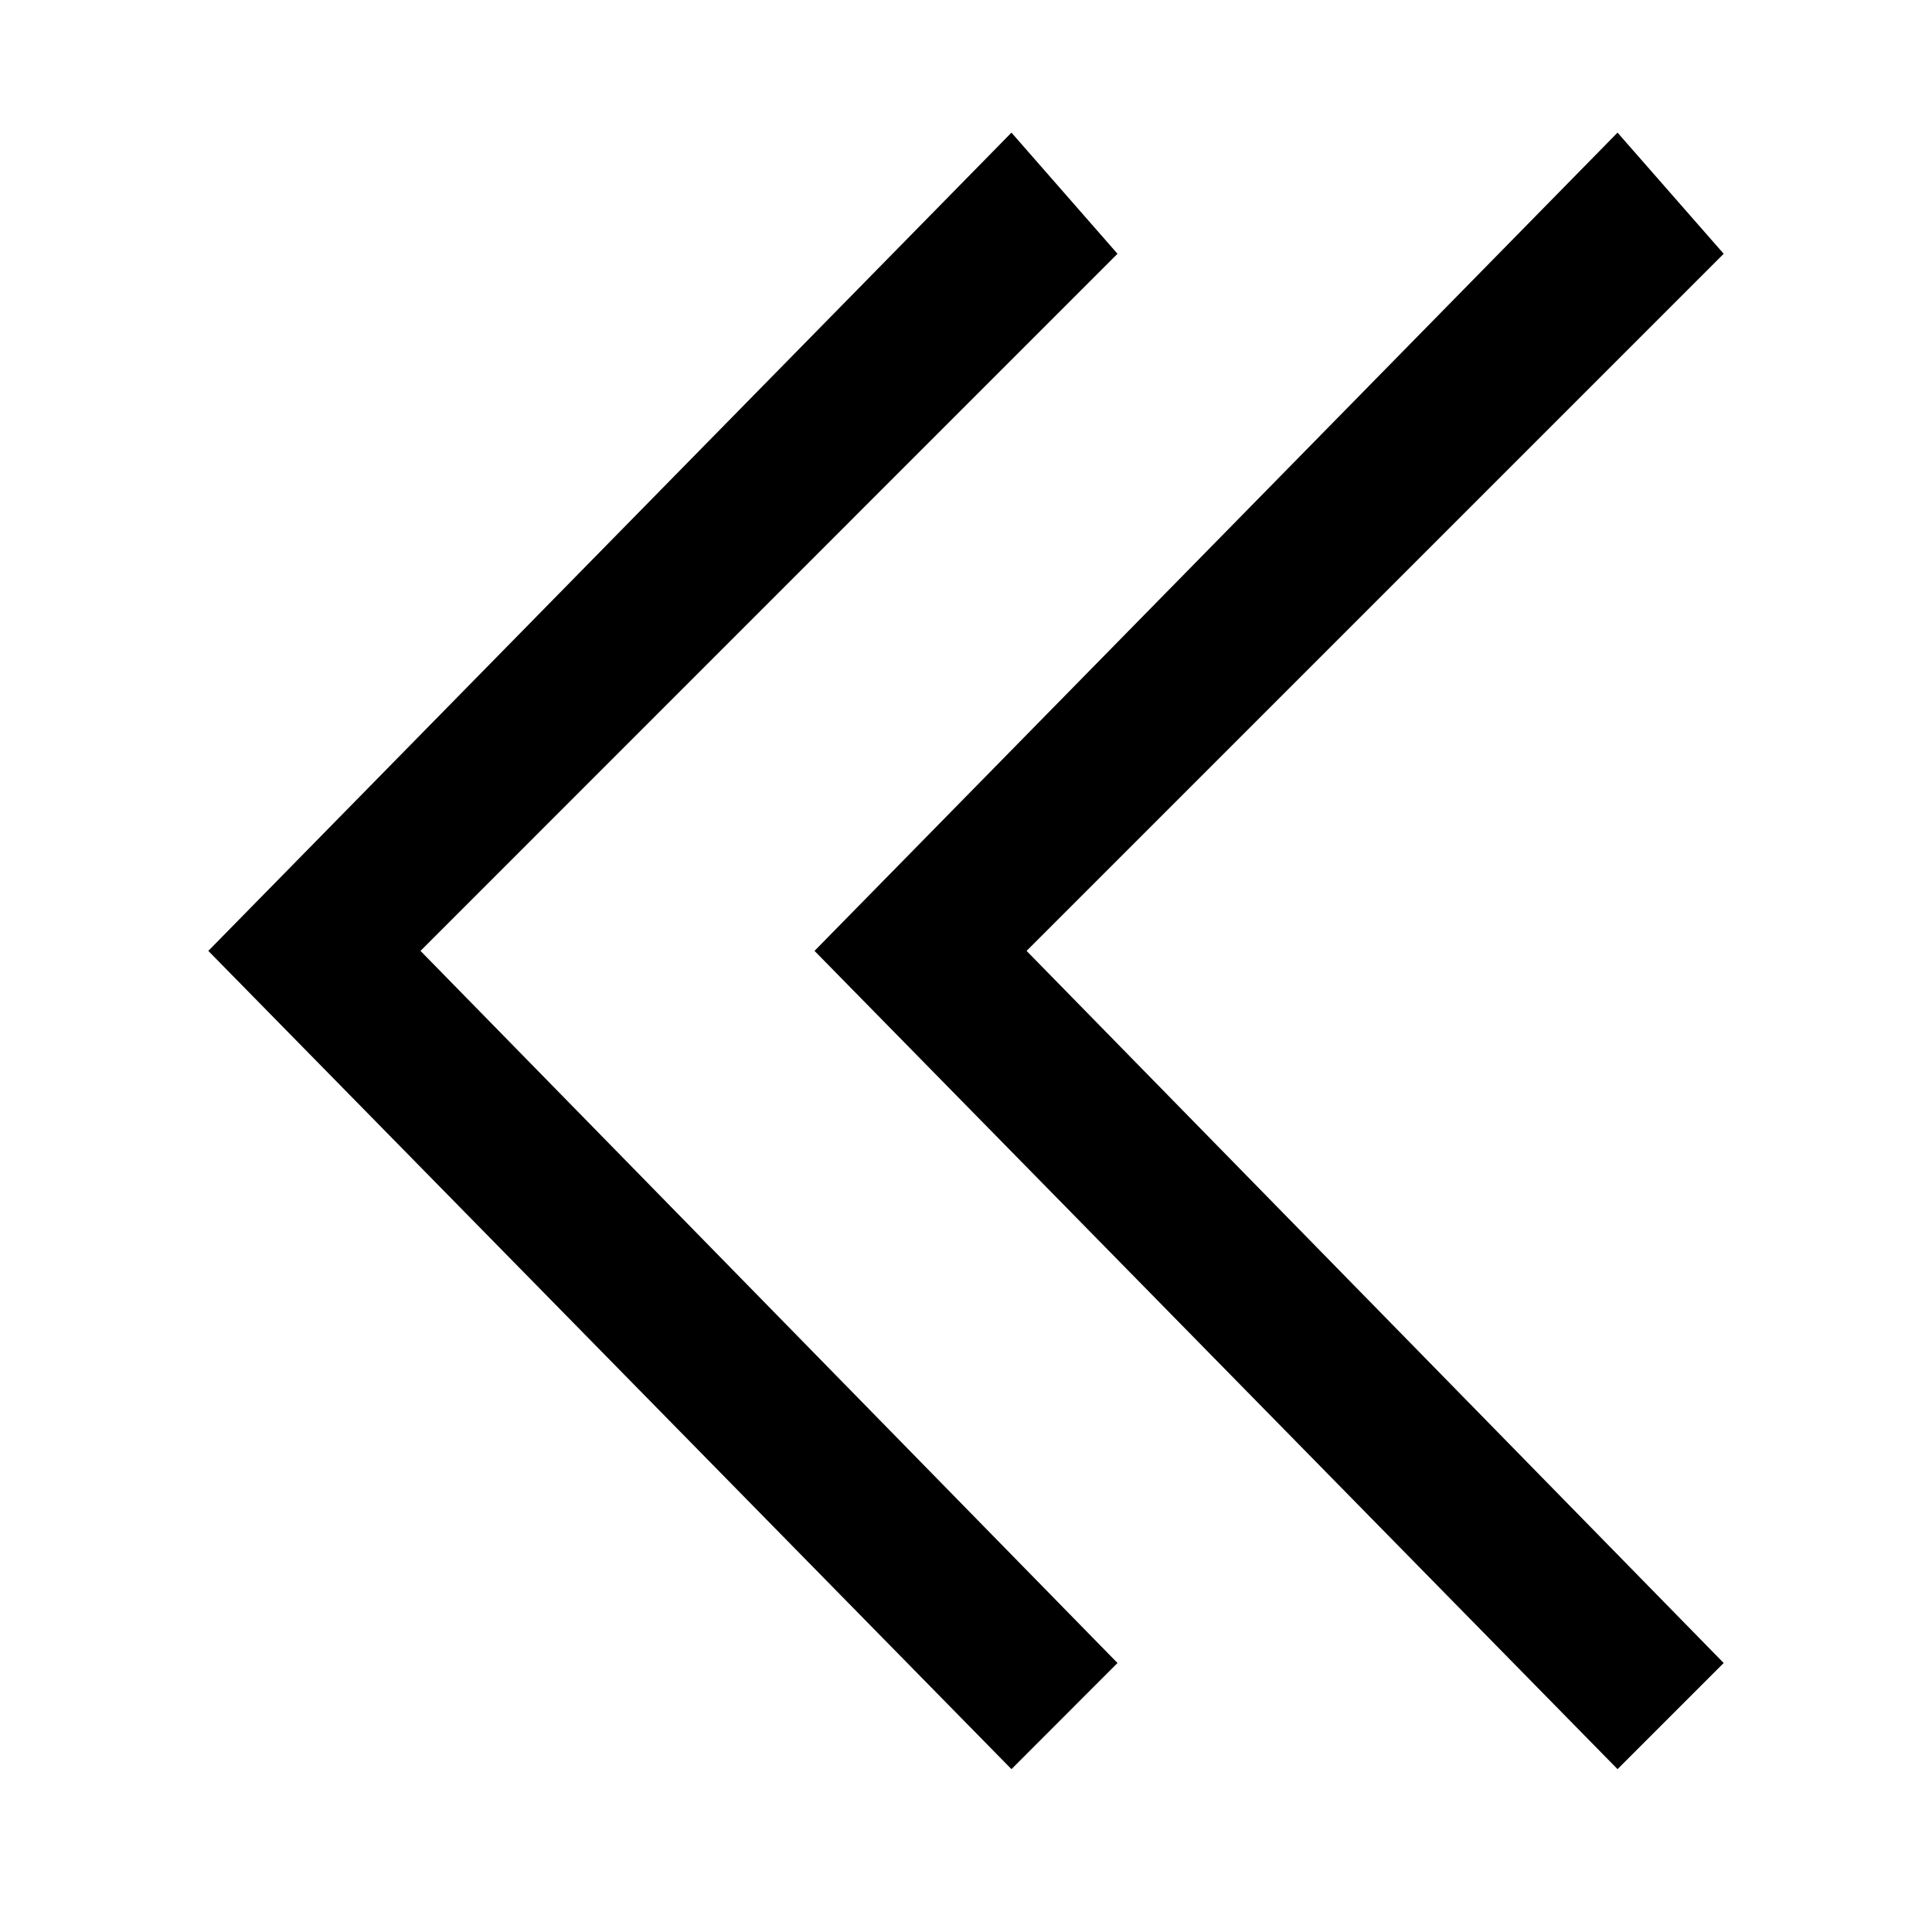 <svg width="17" height="17" viewBox="0 0 17 17" fill="none" xmlns="http://www.w3.org/2000/svg">
<path d="M8.9 15.567L9.833 14.633L3.7 8.367L9.833 2.233L8.9 1.167L1.833 8.367L8.9 15.567Z" fill="black"/>
<path d="M14.233 15.567L15.167 14.633L9.033 8.367L15.167 2.233L14.233 1.167L7.167 8.367L14.233 15.567Z" fill="black"/>
</svg>
